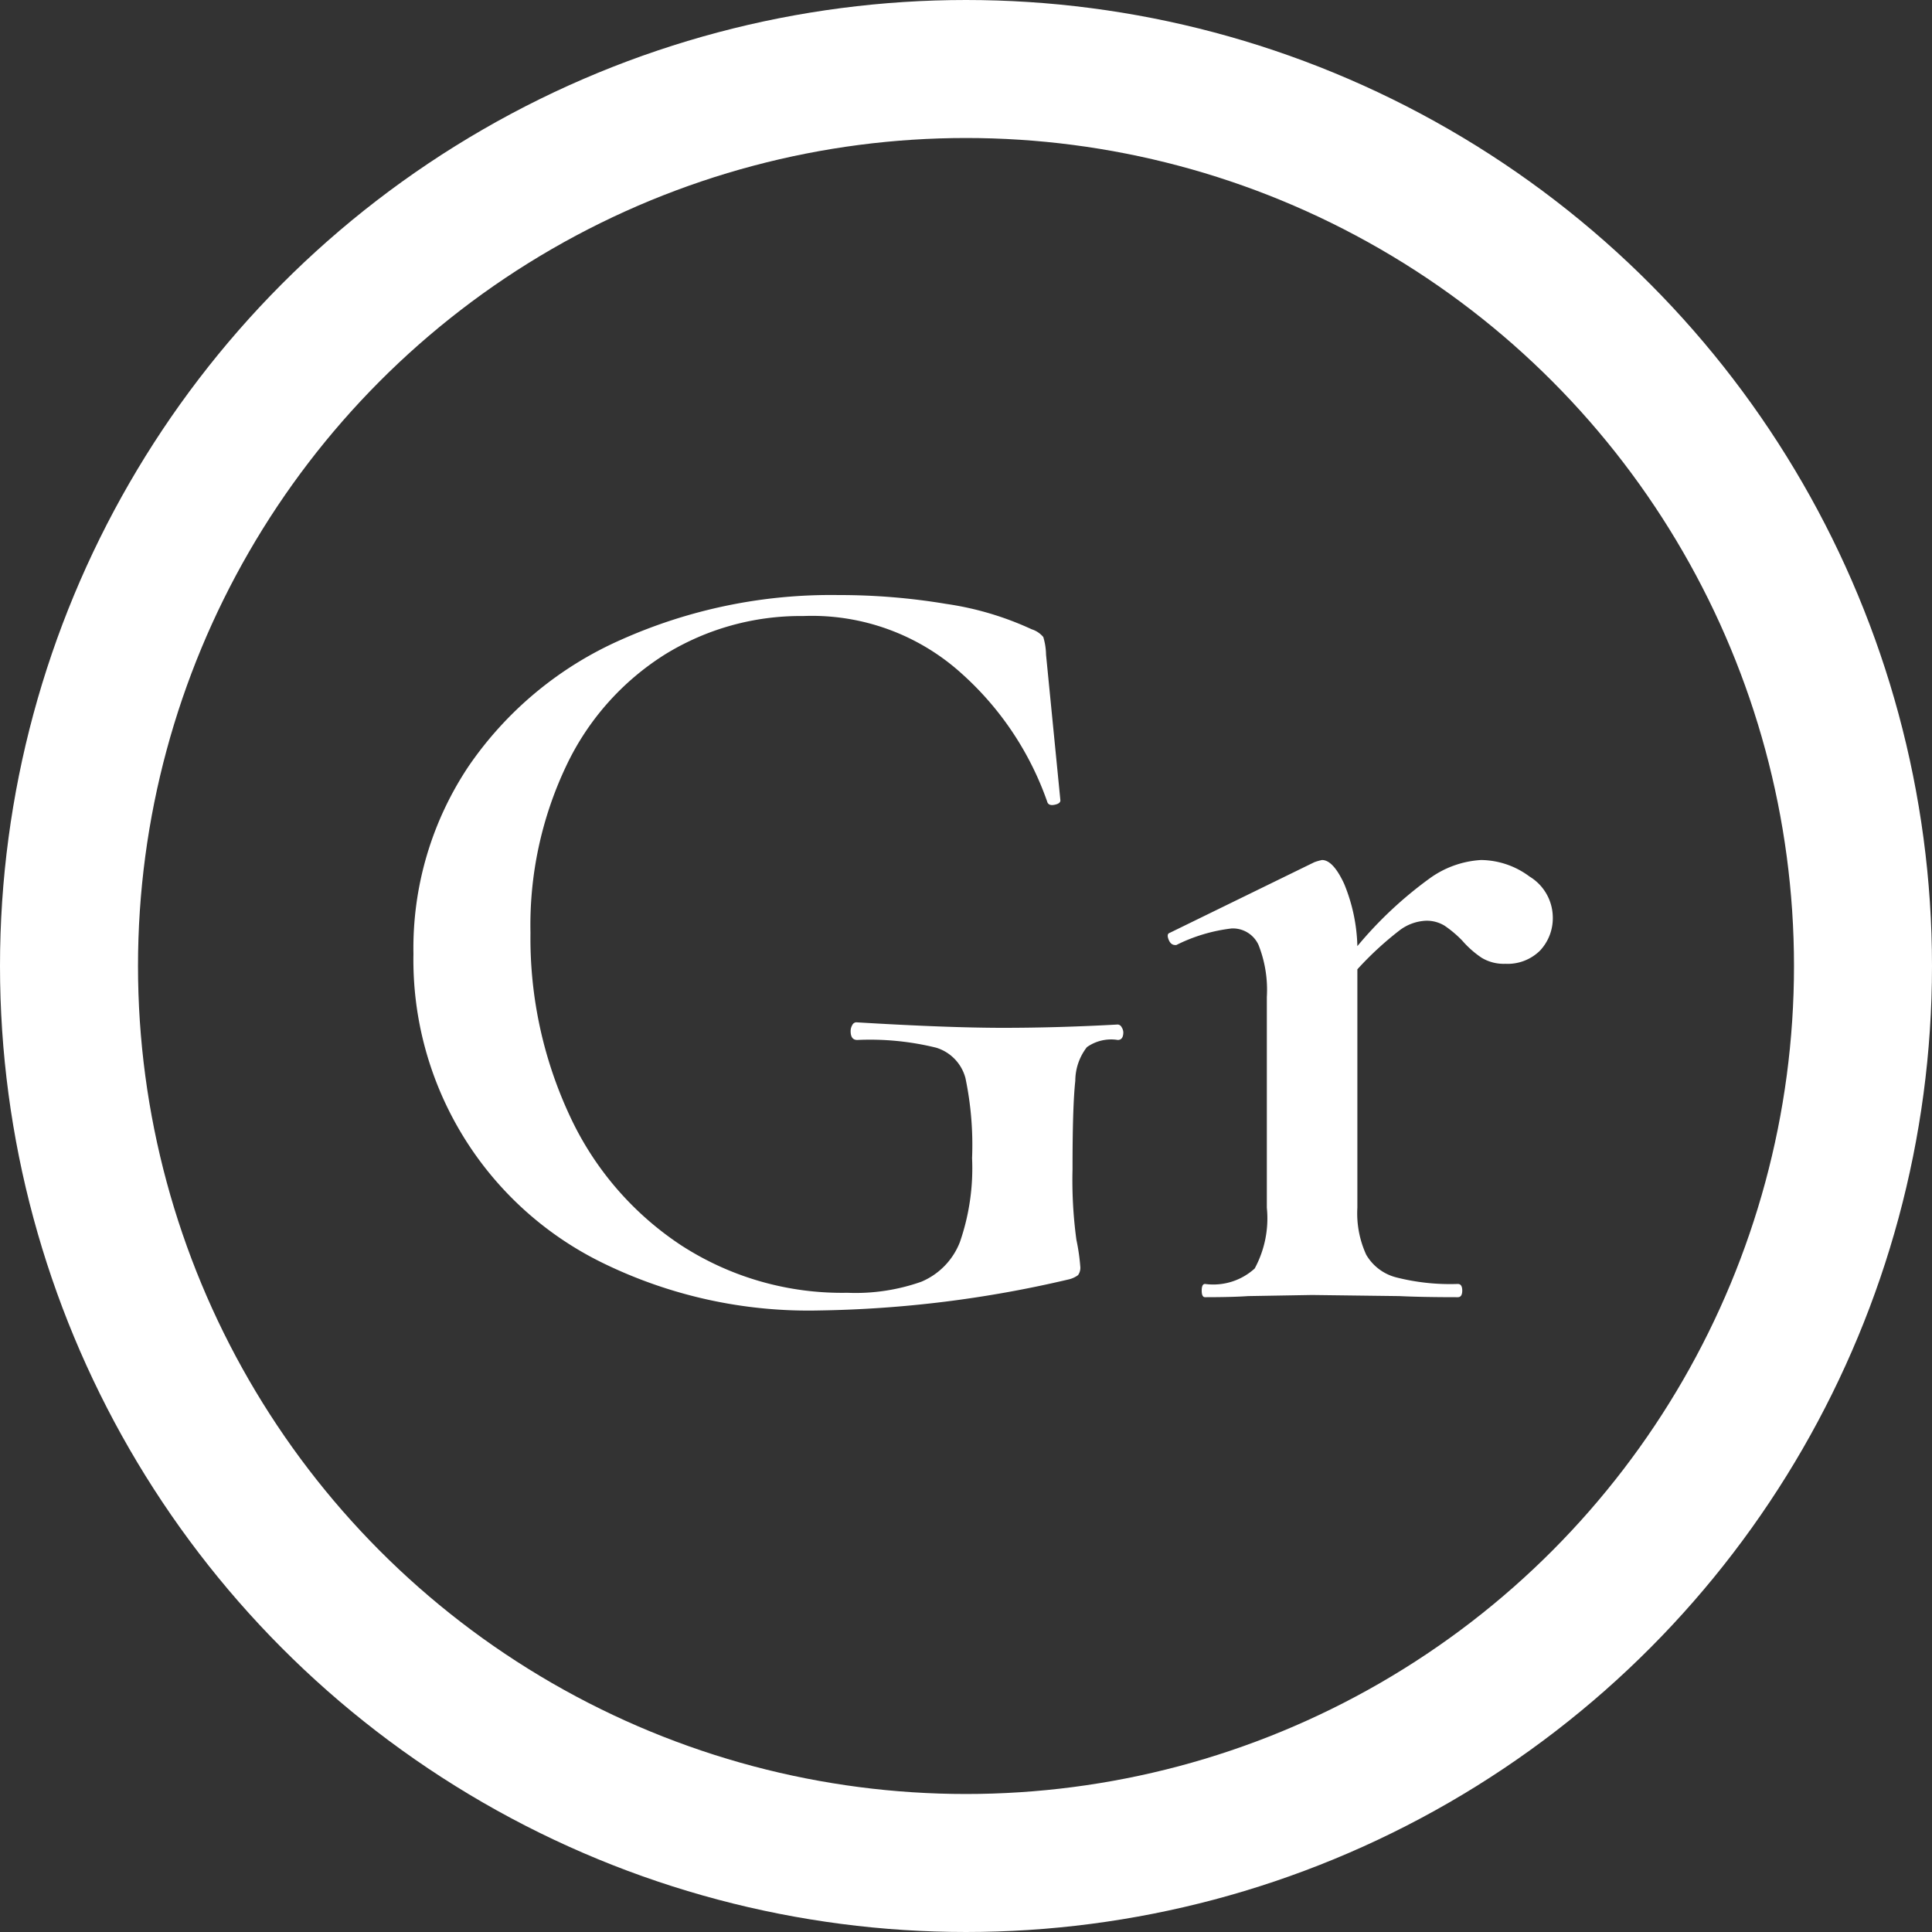 <svg xmlns="http://www.w3.org/2000/svg" width="35" height="35" viewBox="0 0 35 35">
  <rect x="0" y="0" width="35" height="35" fill="#333333" stroke="none"/>
  <g id="Group_476" data-name="Group 476" transform="translate(0.5 0.5)">
    <g id="Gr" style="isolation: isolate">
      <g id="Group_497" data-name="Group 497" style="isolation: isolate">
        <path id="Path_466" data-name="Path 466" d="M10.42,22.38a6.108,6.108,0,0,1-3.43-5.6,5.927,5.927,0,0,1,1-3.4,6.544,6.544,0,0,1,2.76-2.29,9.312,9.312,0,0,1,3.94-.81,11.69,11.69,0,0,1,1.95.16,5.588,5.588,0,0,1,1.55.46.451.451,0,0,1,.21.14,1.164,1.164,0,0,1,.05.32L18.71,14c0,.04-.037.066-.11.08s-.117-.007-.13-.06a5.59,5.59,0,0,0-1.54-2.31,4.041,4.041,0,0,0-2.88-1.05,4.676,4.676,0,0,0-2.51.7,4.809,4.809,0,0,0-1.78,2.01,6.725,6.725,0,0,0-.65,3.03,7.6,7.6,0,0,0,.71,3.31,5.654,5.654,0,0,0,2.02,2.35,5.355,5.355,0,0,0,3.01.86,3.576,3.576,0,0,0,1.34-.2,1.281,1.281,0,0,0,.7-.72,4.086,4.086,0,0,0,.22-1.52,5.921,5.921,0,0,0-.12-1.45.786.786,0,0,0-.53-.55,5.01,5.01,0,0,0-1.43-.14c-.08,0-.12-.053-.12-.16a.212.212,0,0,1,.03-.11.085.085,0,0,1,.07-.05q1.659.1,2.66.1t2.08-.06a.086.086,0,0,1,.07.05.183.183,0,0,1,.03.09c0,.093-.034.14-.1.14a.76.76,0,0,0-.56.13,1,1,0,0,0-.21.61q-.051.46-.05,1.6A7.991,7.991,0,0,0,19,21.96a3.668,3.668,0,0,1,.07.48.23.23,0,0,1-.04.16.463.463,0,0,1-.18.08,21.014,21.014,0,0,1-4.5.56A8.479,8.479,0,0,1,10.42,22.38Z" fill="#fff"/>
        <path id="Path_467" data-name="Path 467" d="M27.21,15.38a.871.871,0,0,1,.42.72.859.859,0,0,1-.23.62.833.833,0,0,1-.63.24.772.772,0,0,1-.43-.11,1.775,1.775,0,0,1-.35-.31,2.036,2.036,0,0,0-.32-.27.618.618,0,0,0-.34-.09.85.85,0,0,0-.47.17,5.942,5.942,0,0,0-.77.71v4.32a1.8,1.8,0,0,0,.16.85.881.881,0,0,0,.54.41,3.95,3.95,0,0,0,1.12.12c.053,0,.08.04.08.12s-.027.12-.08.12c-.44,0-.794-.007-1.06-.02l-1.58-.02-1.16.02q-.281.02-.78.02-.06,0-.06-.12t.06-.12a1.114,1.114,0,0,0,.9-.28,1.906,1.906,0,0,0,.22-1.1V17.56a2.214,2.214,0,0,0-.15-.94.51.51,0,0,0-.49-.3,3.021,3.021,0,0,0-1,.3h-.02c-.054,0-.094-.033-.12-.1s-.02-.107.02-.12l2.62-1.28a.928.928,0,0,1,.14-.04c.133,0,.267.144.4.43a3.153,3.153,0,0,1,.24,1.13,7.2,7.2,0,0,1,1.3-1.22,1.761,1.761,0,0,1,.94-.34A1.491,1.491,0,0,1,27.21,15.38Z" fill="#fff"/>
      </g>
    </g>
    <g id="Ellipse_35" data-name="Ellipse 35">
      <circle id="Ellipse_38" data-name="Ellipse 38" cx="17" cy="17" r="17" fill="none" stroke="#fff" stroke-width="1"/>
      <circle id="Ellipse_39" data-name="Ellipse 39" cx="16" cy="16" r="16" transform="translate(1 1)" fill="none" stroke="#fff" stroke-width="2"/>
    </g>
  </g>
</svg>
